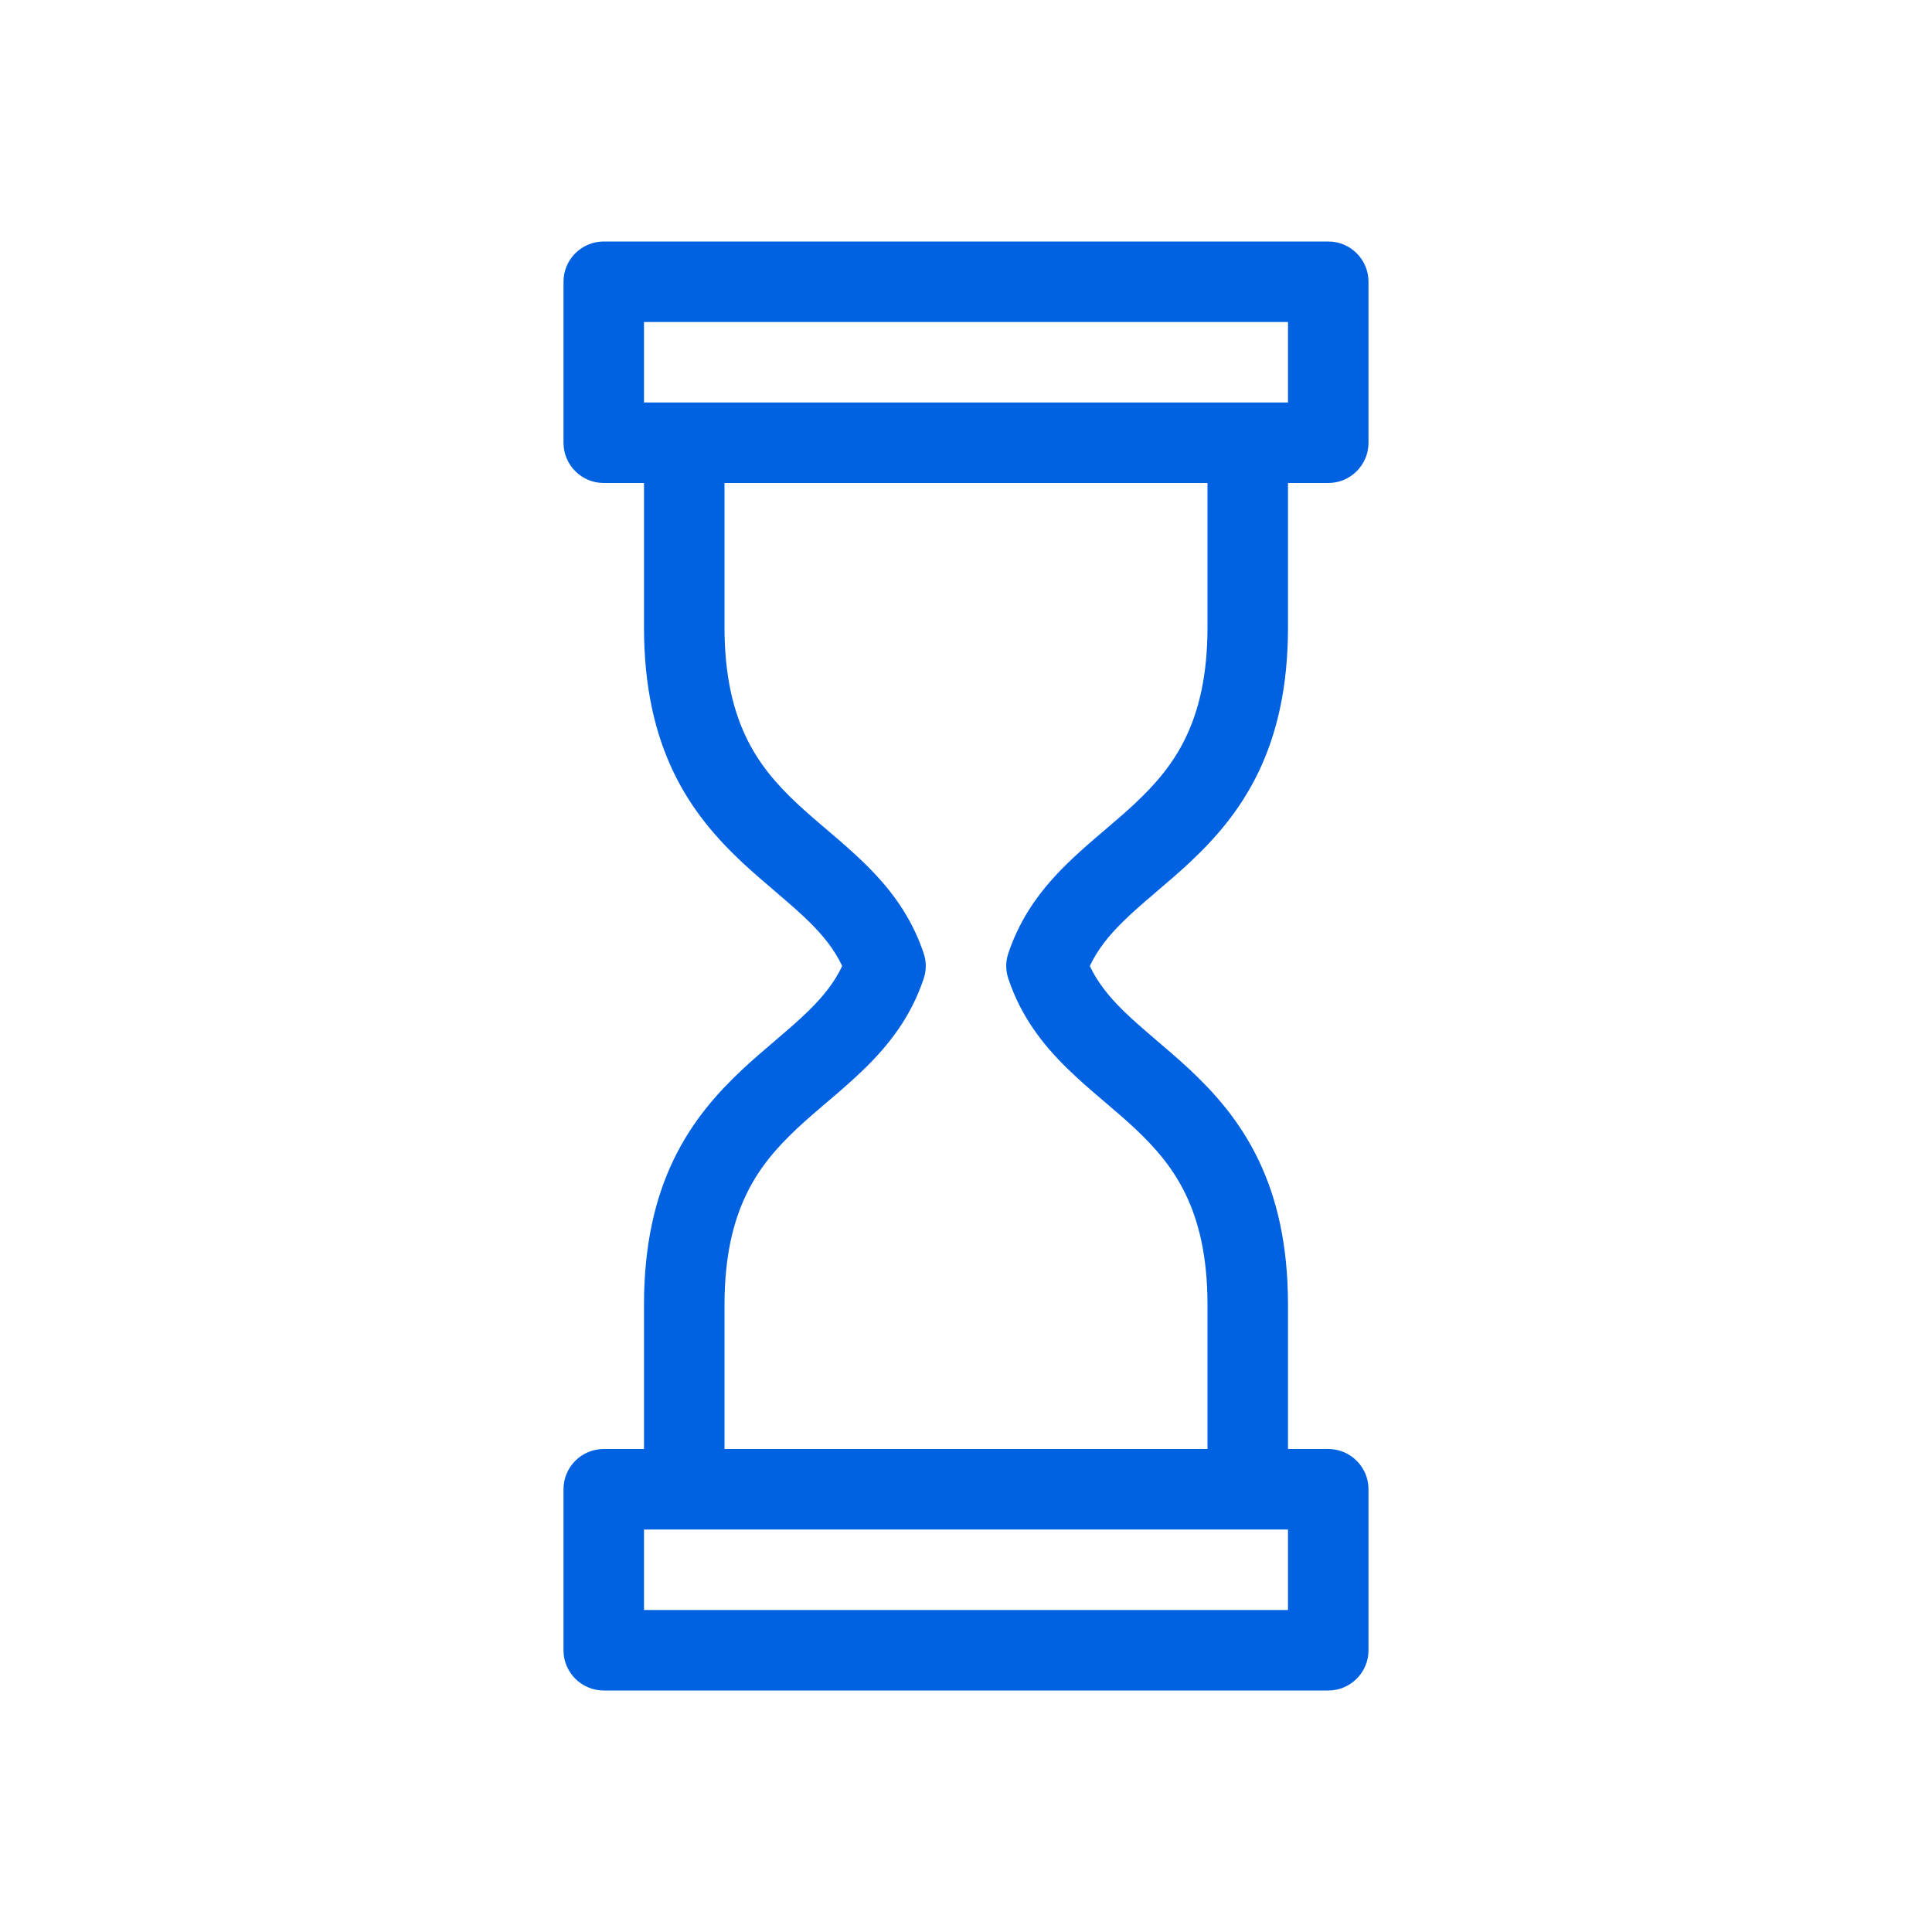 <svg width="24" height="24" viewBox="0 0 24 24" fill="none" xmlns="http://www.w3.org/2000/svg">
<path fill-rule="evenodd" clip-rule="evenodd" d="M7 3.5C7 3.224 7.224 3 7.5 3H16.5C16.776 3 17 3.224 17 3.5V5.5C17 5.776 16.776 6 16.5 6H16V7.79C16 8.532 15.863 9.116 15.63 9.598C15.398 10.078 15.085 10.427 14.779 10.714C14.642 10.842 14.502 10.961 14.374 11.07L14.335 11.104C14.193 11.225 14.067 11.334 13.952 11.447C13.772 11.624 13.633 11.798 13.538 12C13.633 12.202 13.772 12.376 13.952 12.553C14.067 12.666 14.193 12.775 14.335 12.896L14.374 12.93C14.502 13.039 14.642 13.158 14.779 13.286C15.085 13.573 15.398 13.922 15.63 14.402C15.863 14.884 16 15.468 16 16.21V18H16.5C16.776 18 17 18.224 17 18.5V20.5C17 20.776 16.776 21 16.5 21H7.5C7.224 21 7 20.776 7 20.5V18.5C7 18.224 7.224 18 7.5 18H8V16.21C8 15.468 8.137 14.884 8.37 14.402C8.602 13.922 8.915 13.573 9.221 13.286C9.358 13.158 9.498 13.039 9.626 12.93L9.665 12.896C9.807 12.775 9.933 12.666 10.048 12.553C10.228 12.376 10.367 12.202 10.462 12C10.367 11.798 10.228 11.624 10.048 11.447C9.933 11.334 9.807 11.225 9.665 11.104L9.626 11.07C9.498 10.961 9.358 10.842 9.221 10.714C8.915 10.427 8.602 10.078 8.37 9.598C8.137 9.116 8 8.532 8 7.79V6H7.5C7.224 6 7 5.776 7 5.5V3.5ZM9.271 9.163C9.113 8.835 9 8.403 9 7.79V6H15V7.79C15 8.403 14.887 8.835 14.729 9.163C14.571 9.492 14.352 9.744 14.096 9.984C13.977 10.095 13.854 10.2 13.724 10.311L13.686 10.343C13.545 10.463 13.394 10.594 13.251 10.734C12.961 11.019 12.685 11.365 12.526 11.842C12.491 11.944 12.491 12.056 12.526 12.158C12.685 12.635 12.961 12.981 13.251 13.266C13.394 13.406 13.545 13.537 13.686 13.657L13.724 13.689C13.854 13.8 13.977 13.905 14.096 14.016C14.352 14.256 14.571 14.508 14.729 14.837C14.887 15.165 15 15.597 15 16.21V18H9V16.21C9 15.597 9.113 15.165 9.271 14.837C9.429 14.508 9.648 14.256 9.904 14.016C10.023 13.905 10.146 13.8 10.276 13.689L10.314 13.657C10.455 13.537 10.606 13.406 10.749 13.266C11.039 12.981 11.315 12.635 11.474 12.158C11.509 12.056 11.509 11.944 11.474 11.842C11.315 11.365 11.039 11.019 10.749 10.734C10.606 10.594 10.455 10.463 10.314 10.343L10.276 10.311C10.146 10.2 10.023 10.095 9.904 9.984C9.648 9.744 9.429 9.492 9.271 9.163ZM8 5V4H16V5H8ZM16 19V20H8V19H16Z" fill="#0062E1"/>
</svg>
